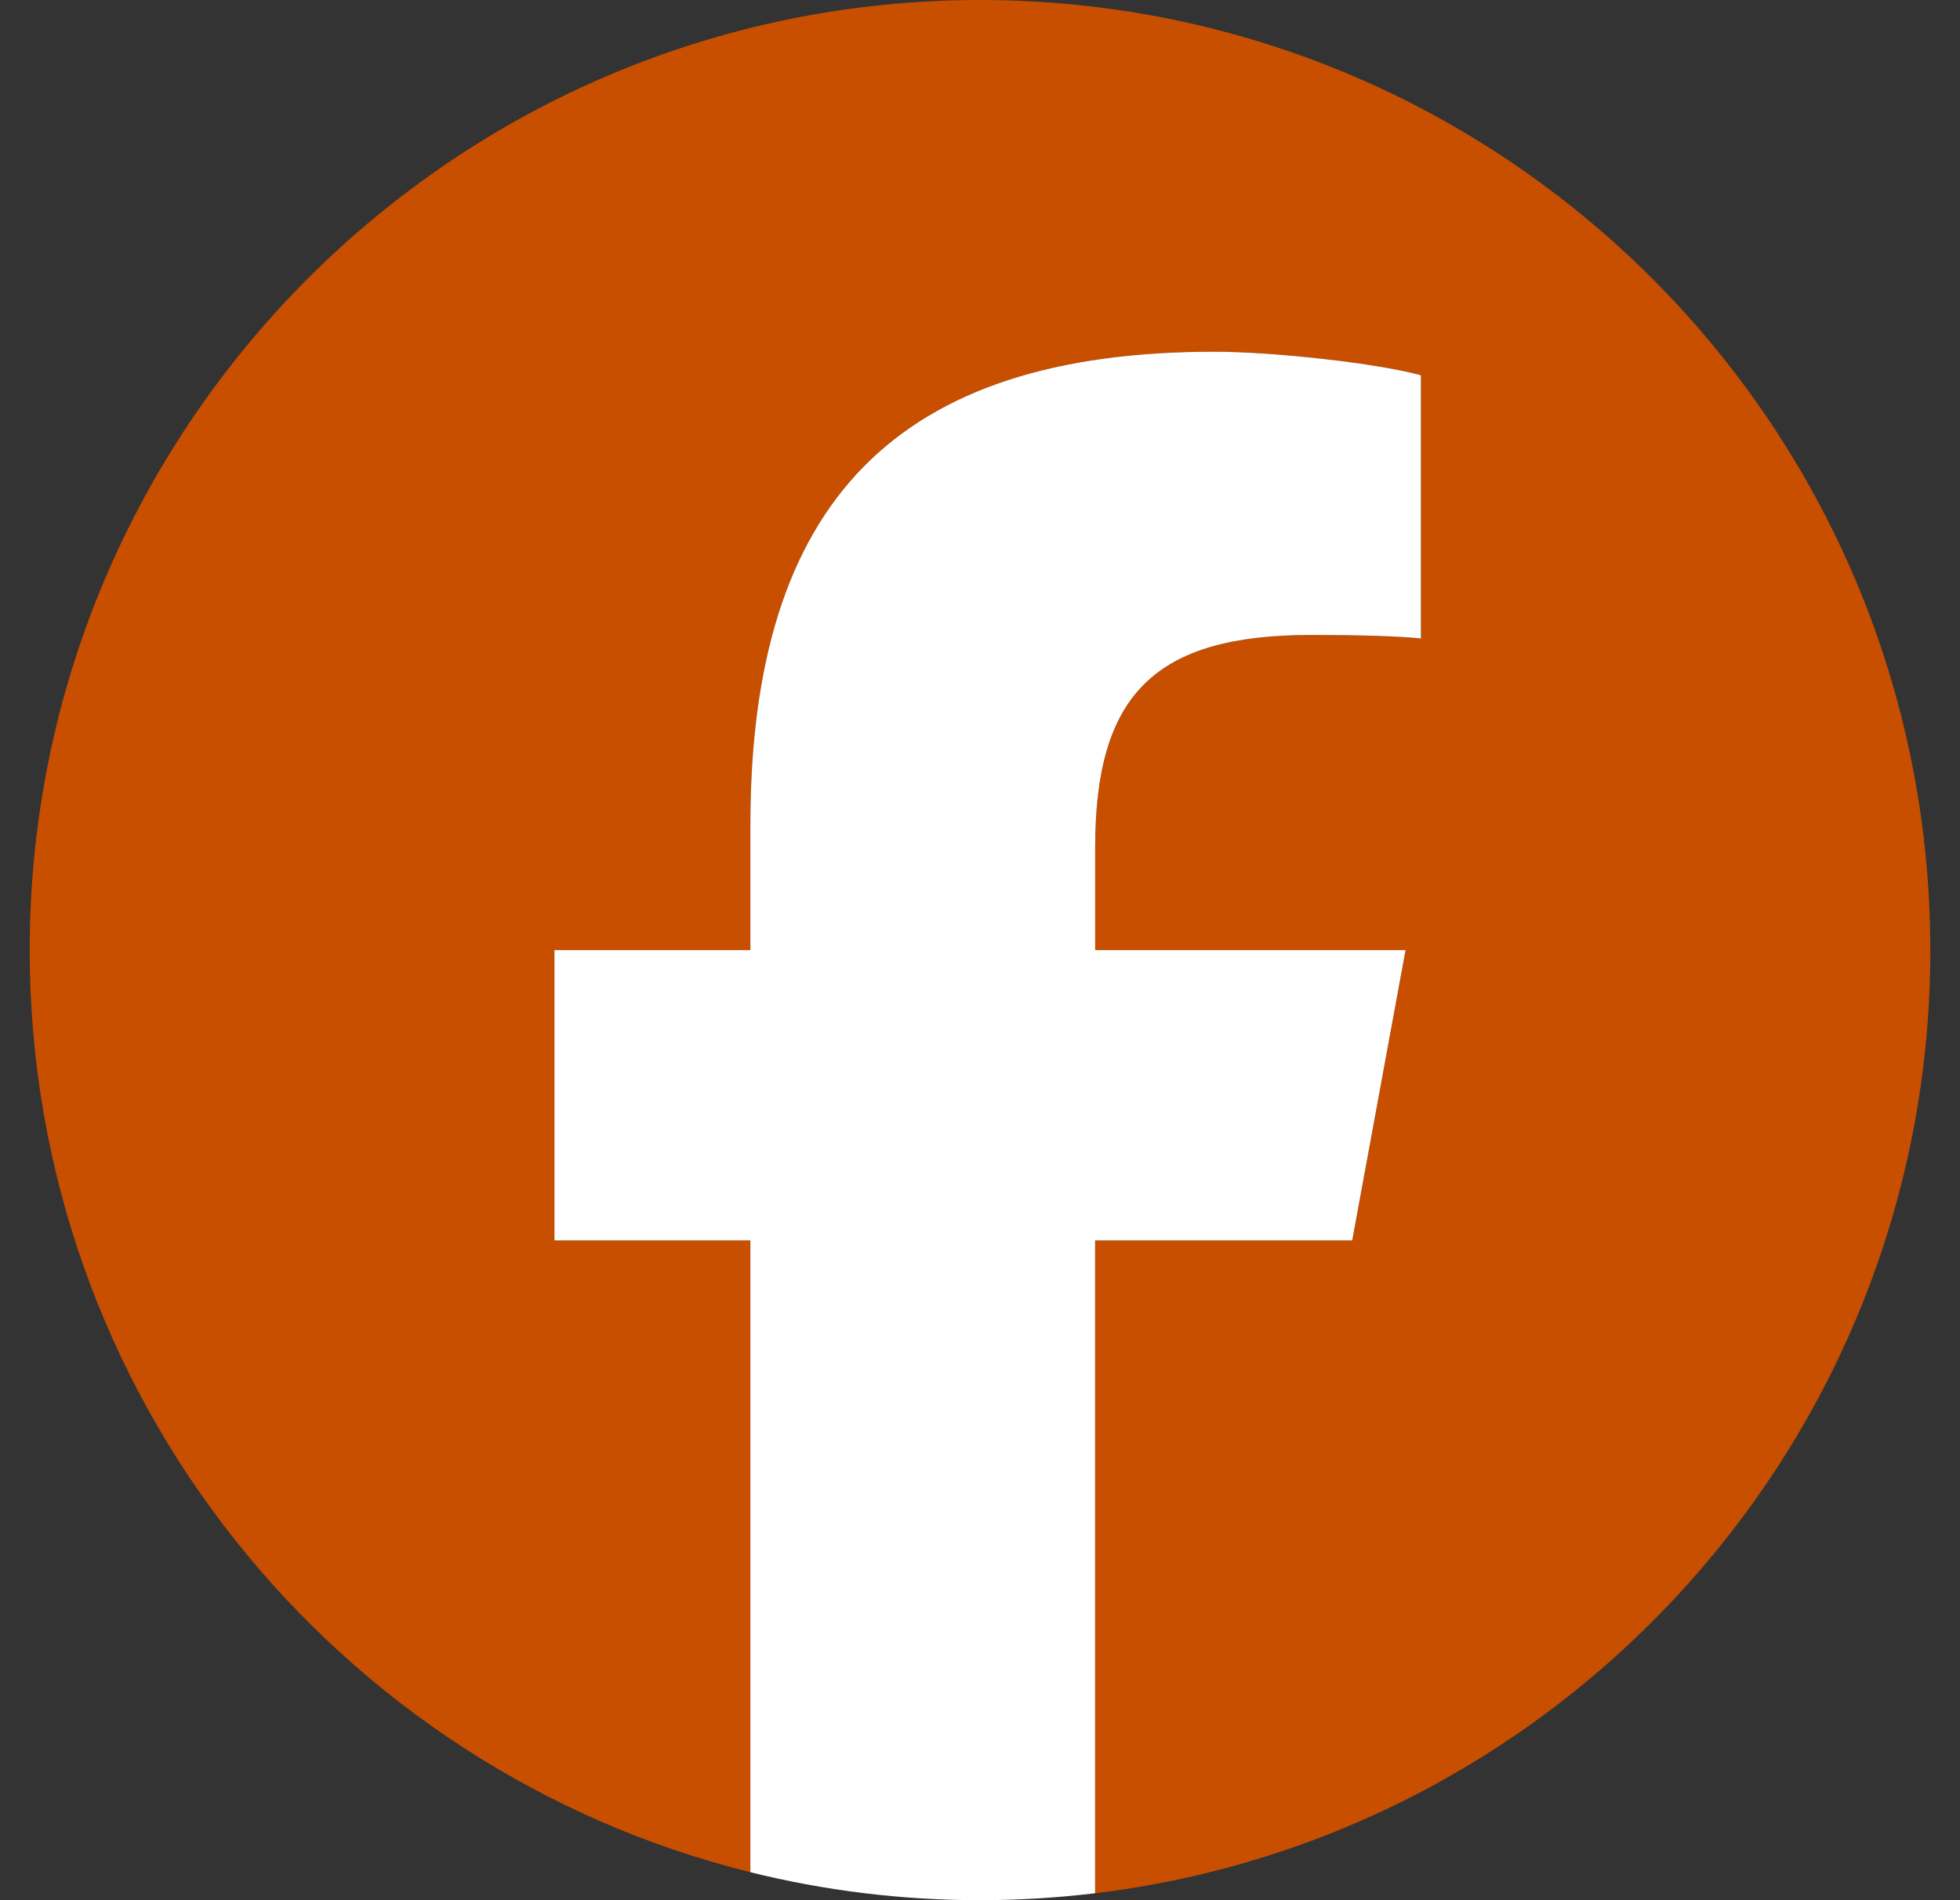 <svg width="33" height="32" viewBox="0 0 33 32" fill="none" xmlns="http://www.w3.org/2000/svg">
<rect x="0" y="0" width="33" height="32" fill="#333333" stroke="none"/>
<g clip-path="url(#clip0_339_7801)">
<path d="M32.5 16C32.5 7.164 25.337 0 16.5 0C7.664 0 0.5 7.164 0.5 16C0.5 23.503 5.666 29.8 12.635 31.529V20.89H9.336V16H12.635V13.893C12.635 8.447 15.1 5.923 20.446 5.923C21.46 5.923 23.209 6.122 23.925 6.321V10.753C23.547 10.713 22.891 10.693 22.076 10.693C19.453 10.693 18.439 11.687 18.439 14.271V16H23.665L22.767 20.89H18.439V31.883C26.362 30.926 32.501 24.18 32.501 16H32.5Z" fill="#C84E00"/>
<path d="M22.767 20.889L23.665 16H18.439V14.27C18.439 11.687 19.452 10.693 22.076 10.693C22.89 10.693 23.546 10.713 23.924 10.752V6.32C23.209 6.121 21.459 5.923 20.446 5.923C15.099 5.923 12.634 8.447 12.634 13.893V16H9.335V20.889H12.634V31.529C13.872 31.836 15.167 32 16.499 32C17.155 32 17.802 31.959 18.438 31.883V20.889H22.766H22.767Z" fill="white"/>
</g>
<defs>
<clipPath id="clip0_339_7801">
<rect width="32" height="32" fill="white" transform="translate(0.5)"/>
</clipPath>
</defs>
</svg>
